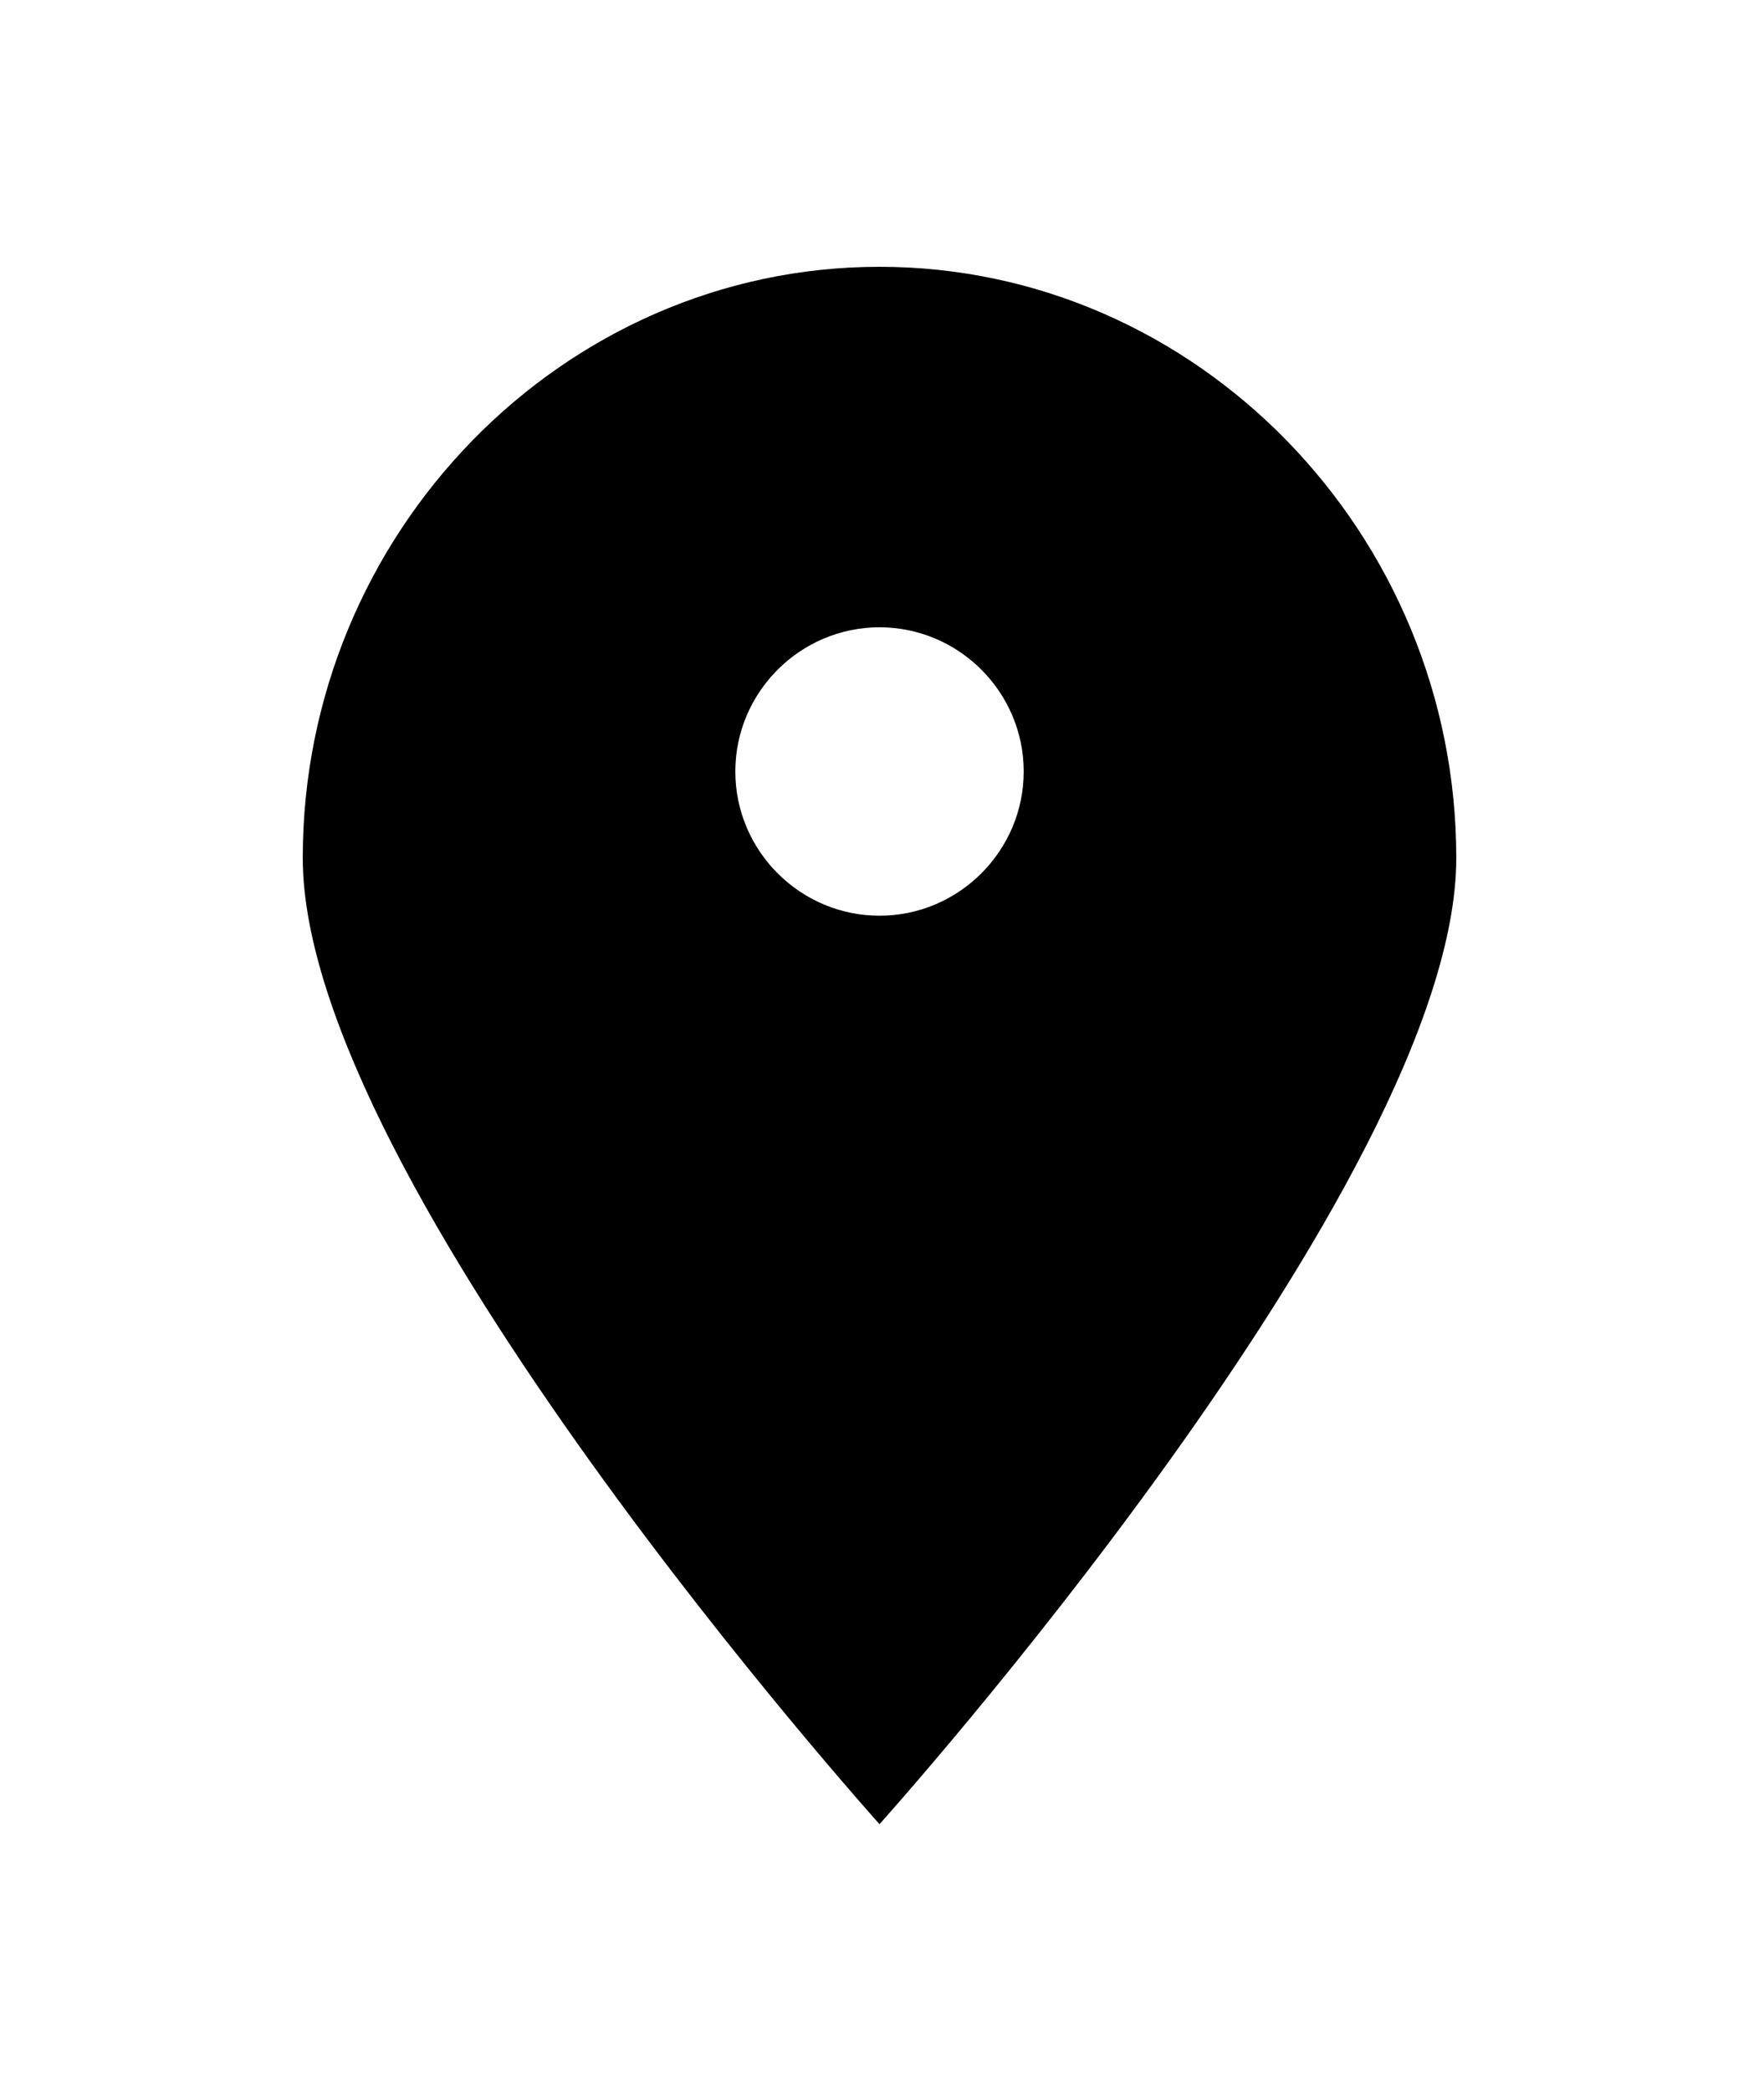 <!-- Generated by IcoMoon.io -->
<svg version="1.1" xmlns="http://www.w3.org/2000/svg" width="27" height="32" viewBox="0 0 27 32">
<title>icn-location</title>
<path d="M13.462 14.014c-1.214 0-2.207-0.993-2.207-2.207s0.993-2.207 2.207-2.207c1.214 0 2.207 0.993 2.207 2.207s-0.993 2.207-2.207 2.207zM13.462 27.917c0 0 8.828-9.821 8.828-14.786s-3.972-9.048-8.828-9.048-8.828 4.083-8.828 9.048c0 4.966 8.828 14.786 8.828 14.786z"></path>
</svg>
